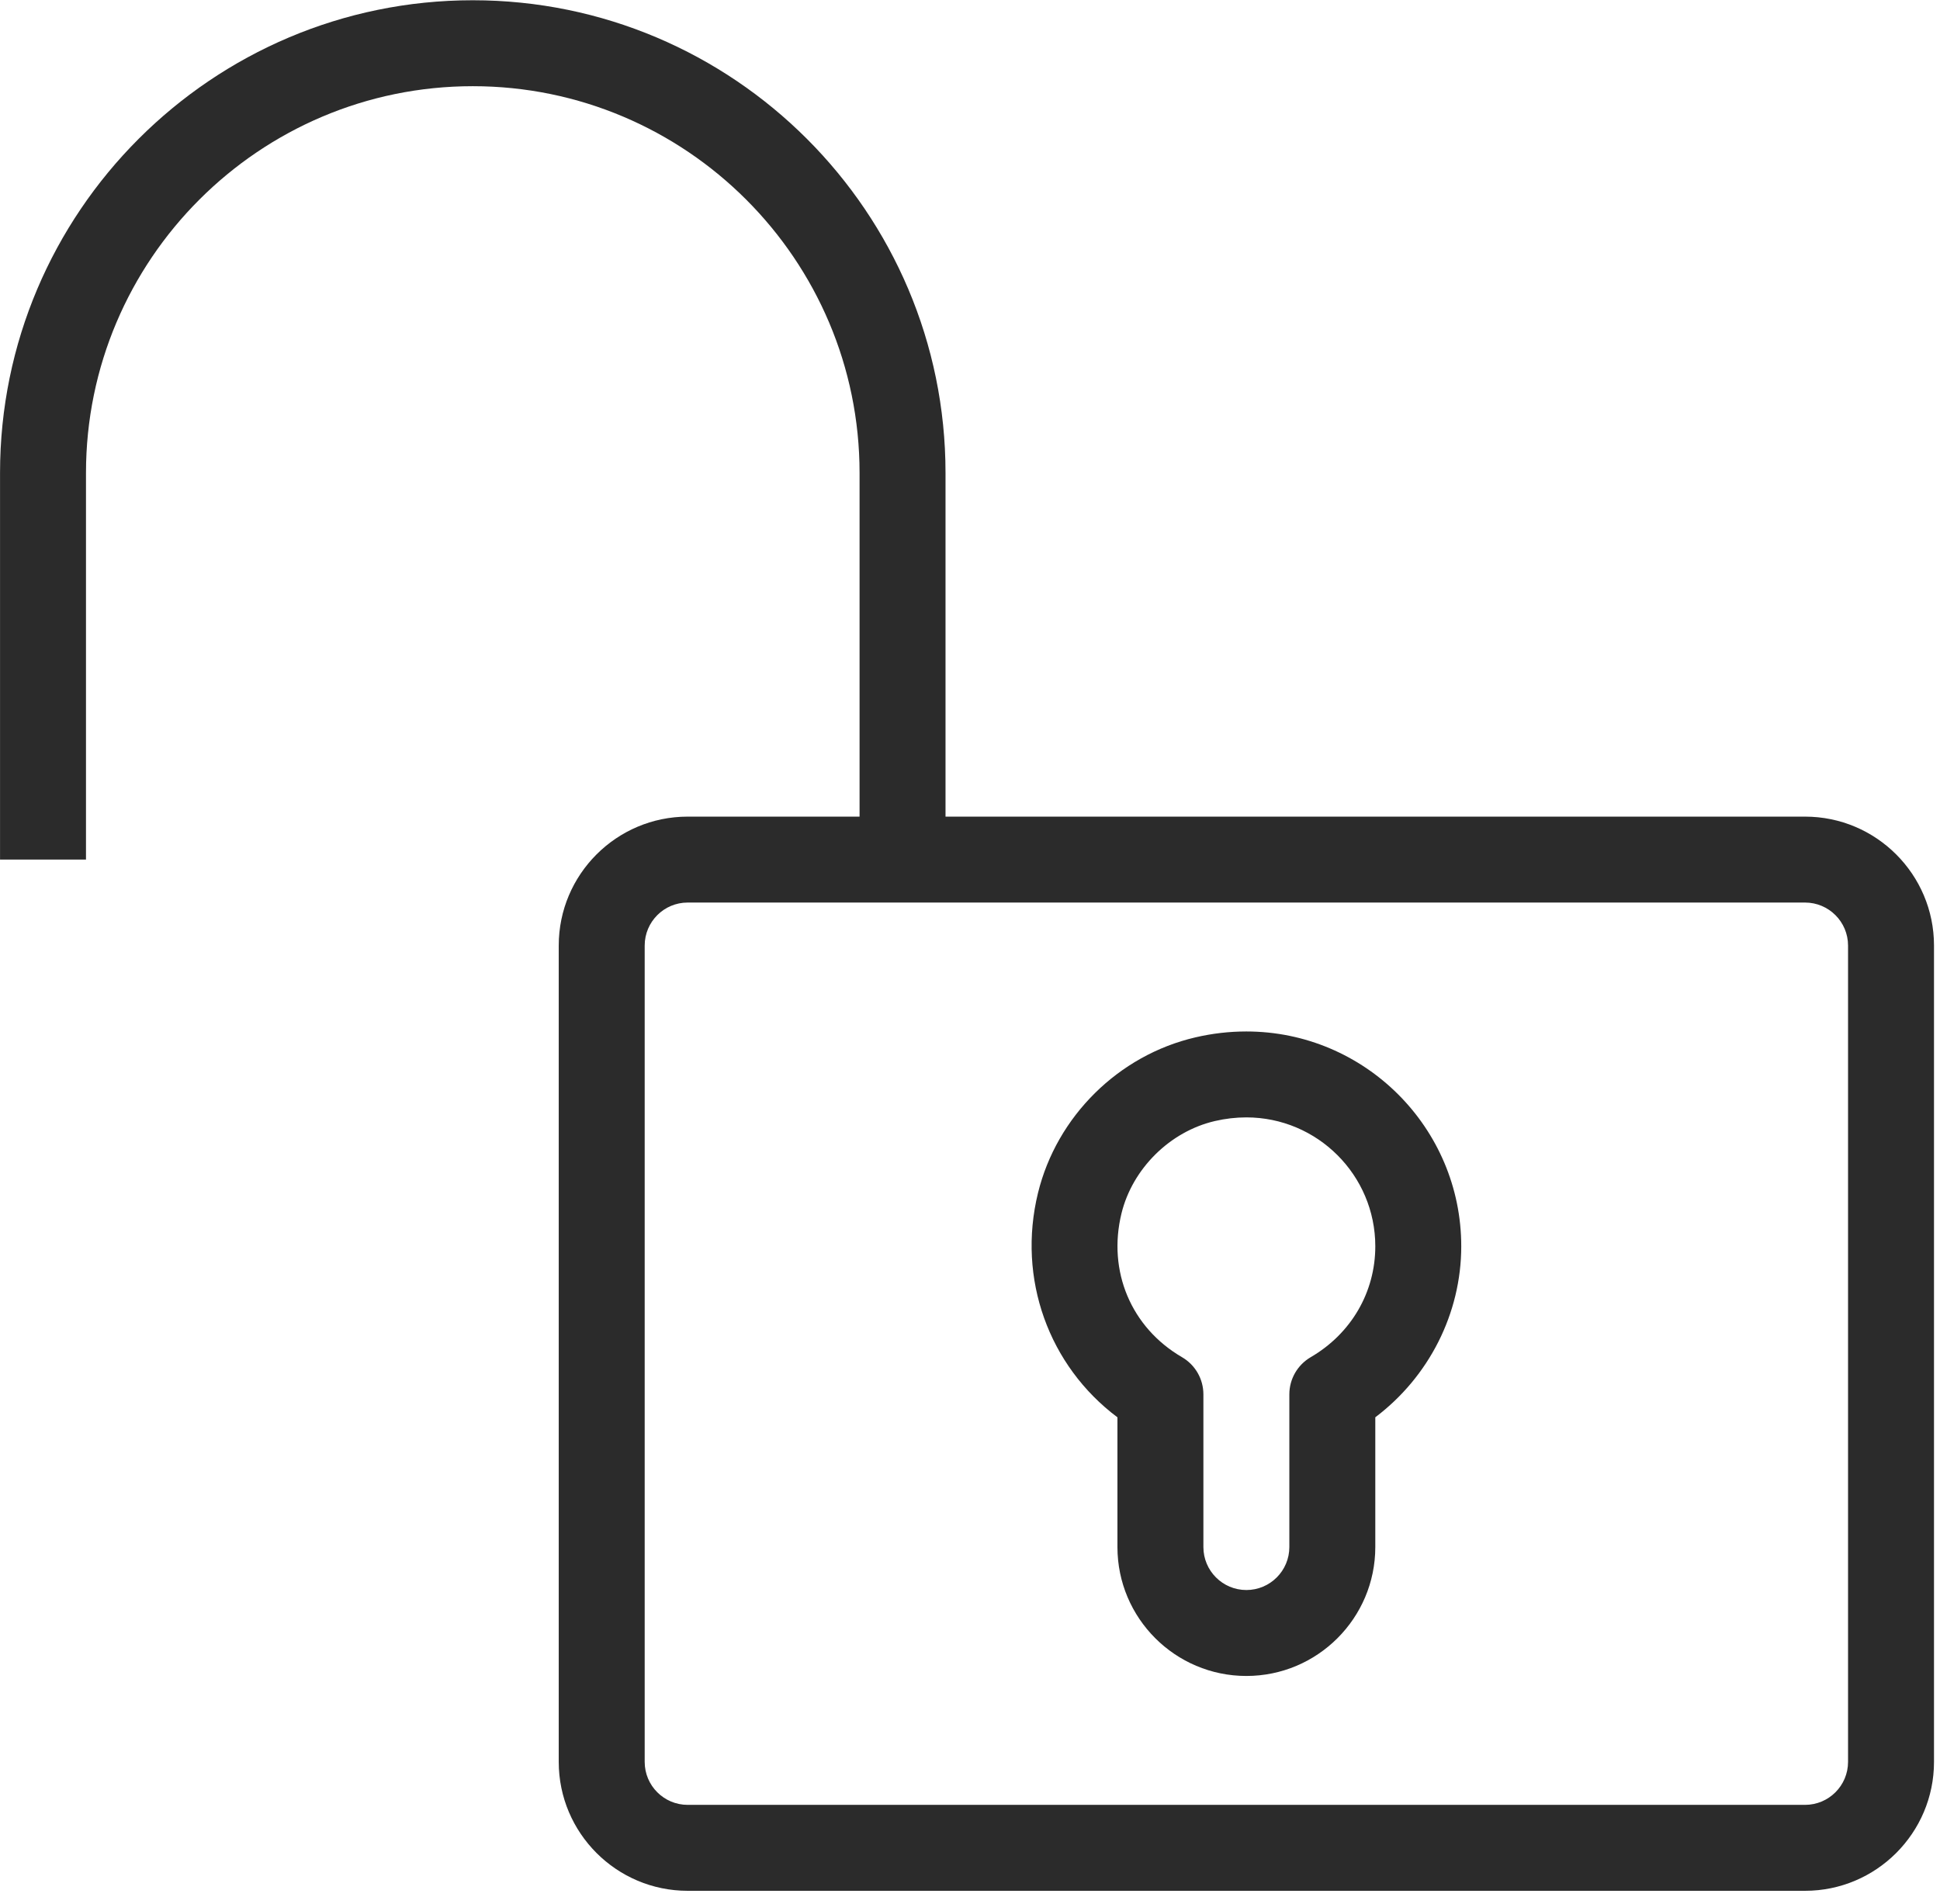 <svg xmlns="http://www.w3.org/2000/svg" xmlns:xlink="http://www.w3.org/1999/xlink" preserveAspectRatio="xMidYMid" width="108" height="106" viewBox="0 0 108 106">
  <defs>
    <style>

      .cls-2 {
        fill: #2b2b2b;
      }
    </style>
  </defs>
  <path d="M100.488,105.278 C100.488,105.278 38.282,105.278 38.282,105.278 C34.324,105.278 31.105,102.058 31.105,98.101 C31.105,98.101 31.105,52.646 31.105,52.646 C31.105,48.688 34.324,45.469 38.282,45.469 C38.282,45.469 47.852,45.469 47.852,45.469 C47.852,45.469 47.852,26.330 47.852,26.330 C47.852,14.457 38.194,4.799 26.320,4.799 C14.446,4.799 4.787,14.457 4.787,26.330 C4.787,26.330 4.787,47.861 4.787,47.861 C4.787,47.861 0.002,47.861 0.002,47.861 C0.002,47.861 0.002,26.330 0.002,26.330 C0.002,11.819 11.808,0.014 26.320,0.014 C40.831,0.014 52.637,11.819 52.637,26.330 C52.637,26.330 52.637,45.469 52.637,45.469 C52.637,45.469 100.488,45.469 100.488,45.469 C104.446,45.469 107.666,48.688 107.666,52.646 C107.666,52.646 107.666,98.101 107.666,98.101 C107.666,102.058 104.446,105.278 100.488,105.278 ZM102.881,52.646 C102.881,51.326 101.808,50.253 100.488,50.253 C100.488,50.253 38.282,50.253 38.282,50.253 C36.962,50.253 35.890,51.326 35.890,52.646 C35.890,52.646 35.890,98.101 35.890,98.101 C35.890,99.421 36.962,100.493 38.282,100.493 C38.282,100.493 100.488,100.493 100.488,100.493 C101.808,100.493 102.881,99.421 102.881,98.101 C102.881,98.101 102.881,52.646 102.881,52.646 ZM76.563,78.913 C76.563,78.913 76.563,86.139 76.563,86.139 C76.563,90.097 73.343,93.316 69.385,93.316 C65.427,93.316 62.208,90.097 62.208,86.139 C62.208,86.139 62.208,78.915 62.208,78.915 C58.383,76.046 56.619,71.196 57.785,66.423 C58.829,62.157 62.268,58.755 66.546,57.760 C67.486,57.540 68.441,57.431 69.383,57.431 C75.981,57.431 81.348,62.797 81.348,69.392 C81.348,73.133 79.544,76.665 76.563,78.913 ZM69.383,62.215 C68.806,62.215 68.215,62.283 67.631,62.419 C65.133,63.000 63.044,65.068 62.434,67.558 C61.647,70.775 62.969,73.918 65.803,75.567 C66.539,75.995 66.993,76.782 66.993,77.635 C66.993,77.635 66.993,86.139 66.993,86.139 C66.993,87.459 68.065,88.531 69.385,88.531 C70.705,88.531 71.778,87.459 71.778,86.139 C71.778,86.139 71.778,77.635 71.778,77.635 C71.778,76.784 72.231,75.997 72.967,75.567 C75.219,74.256 76.563,71.948 76.563,69.392 C76.563,65.435 73.343,62.215 69.383,62.215 Z" id="path-1" class="cls-2" fill-rule="evenodd"/>
</svg>

